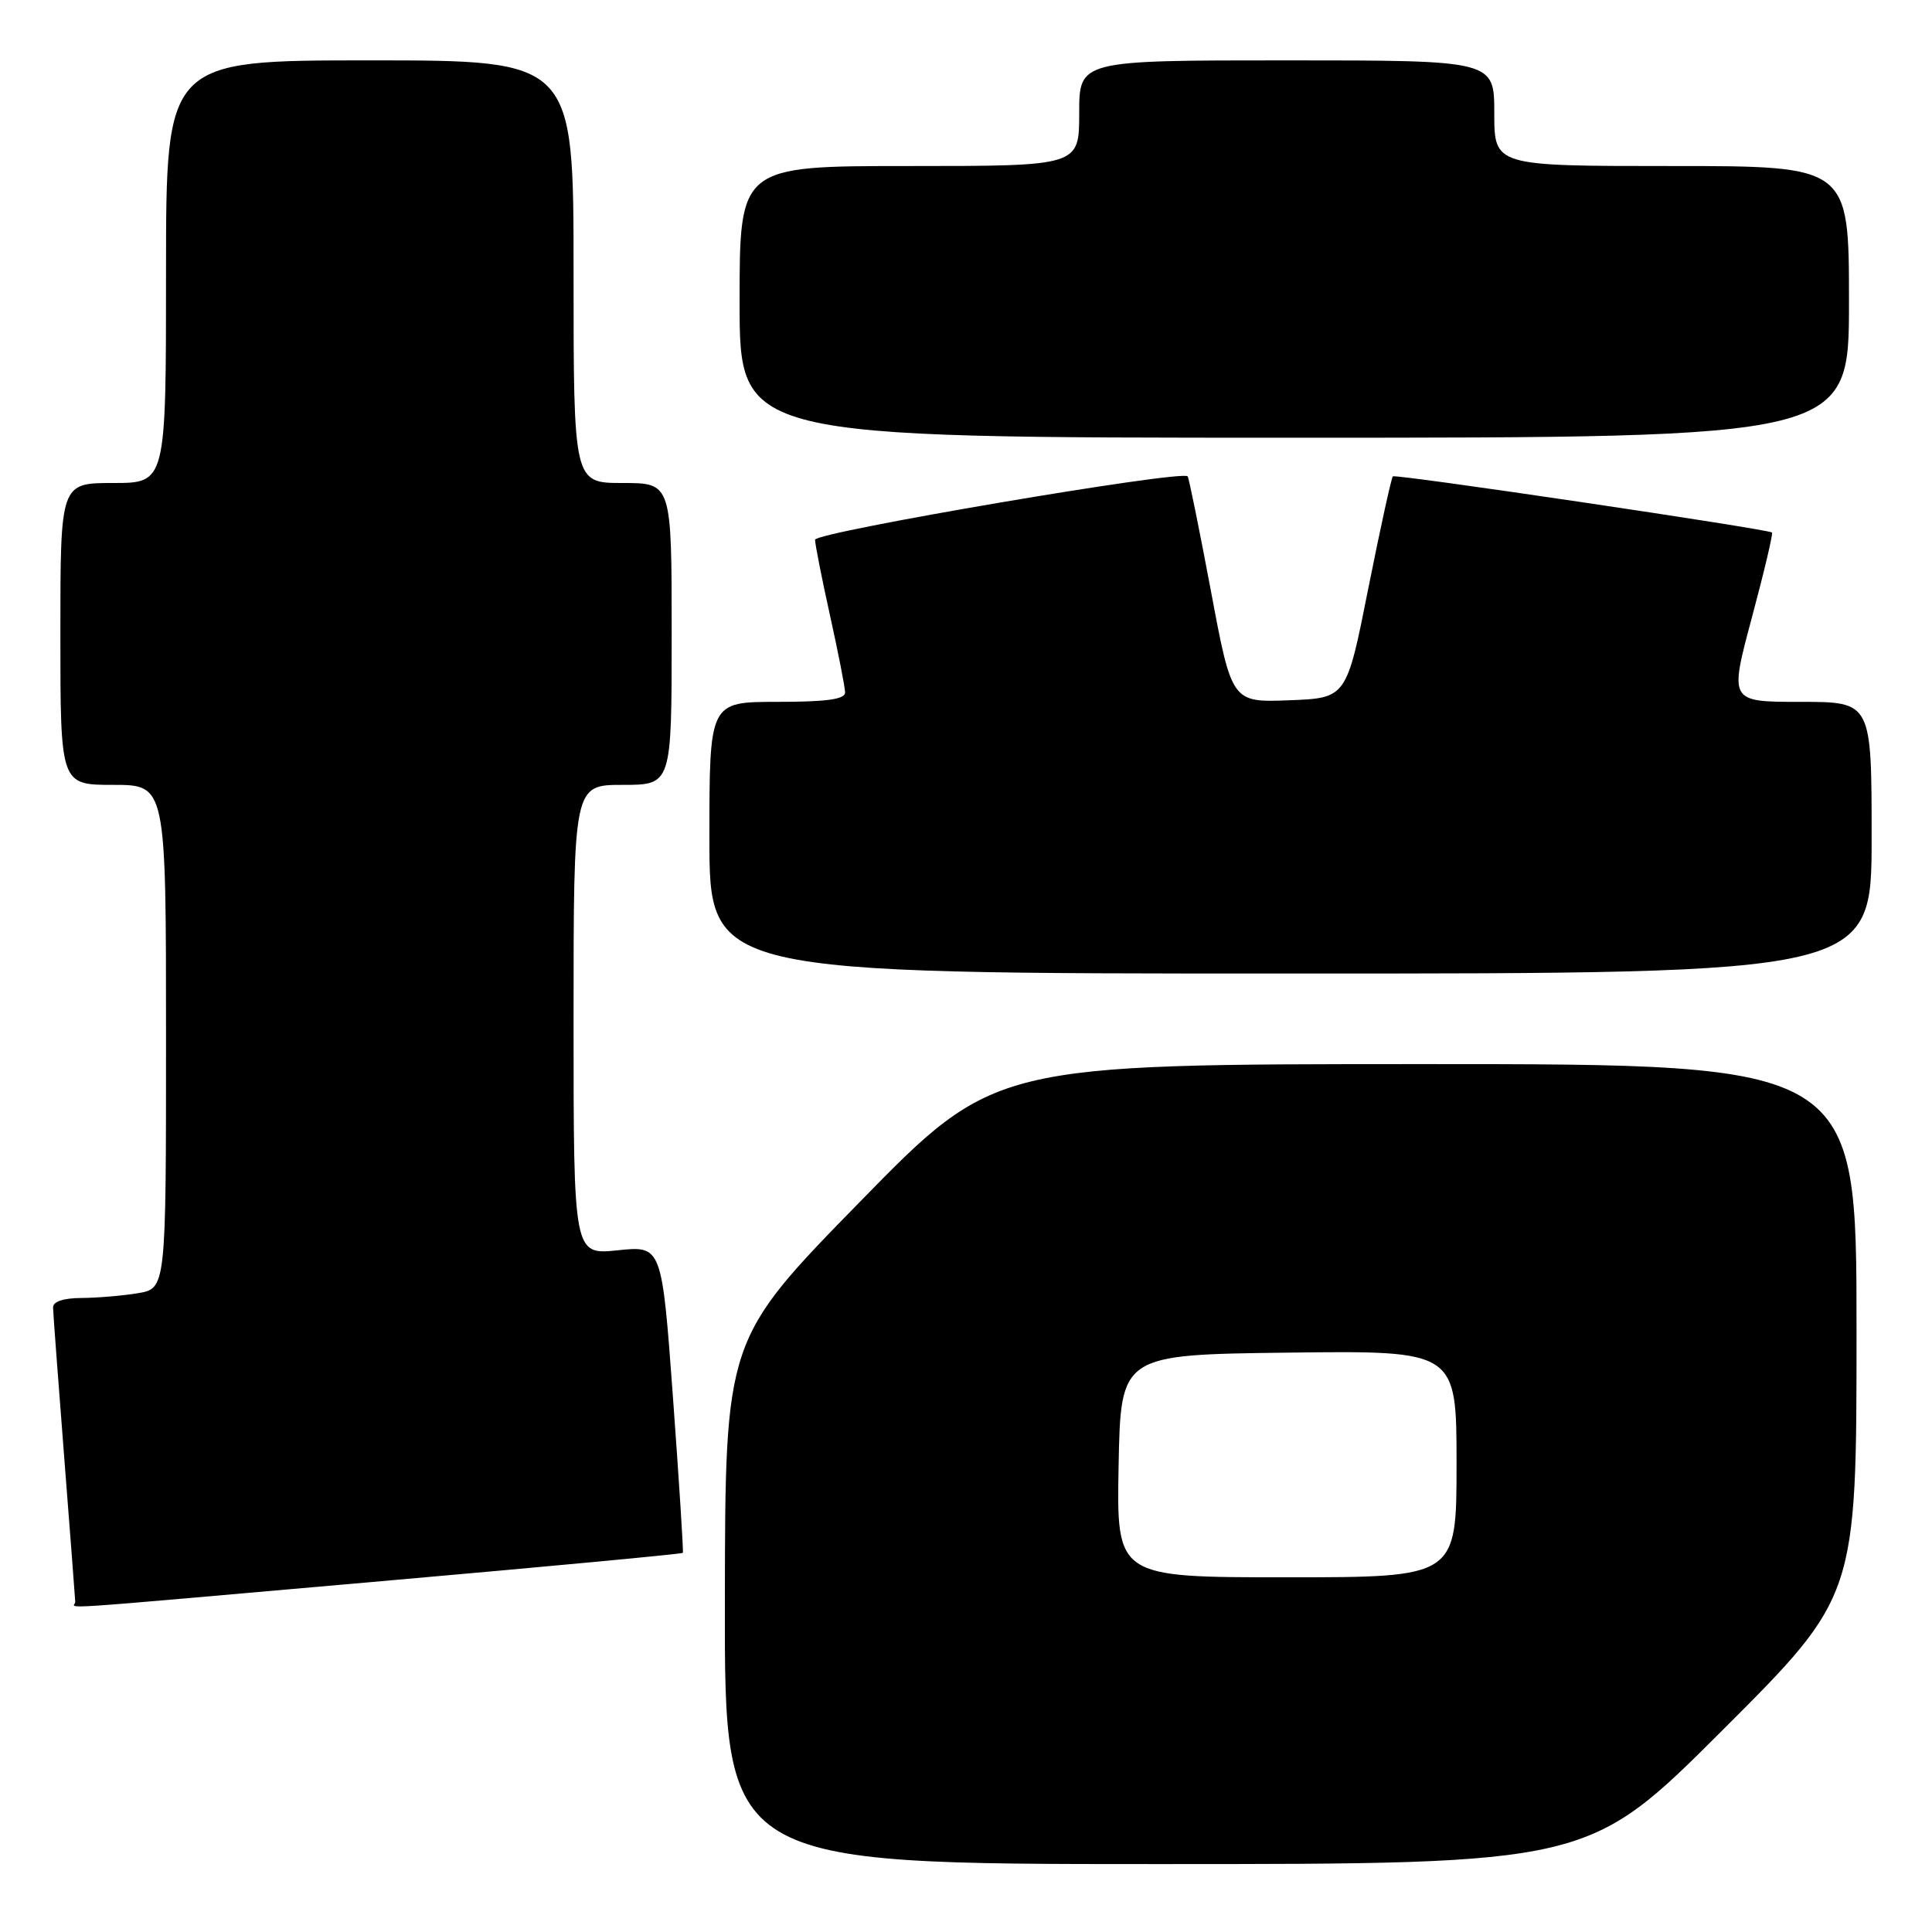 <?xml version="1.0" encoding="UTF-8" standalone="no"?>
<!DOCTYPE svg PUBLIC "-//W3C//DTD SVG 1.1//EN" "http://www.w3.org/Graphics/SVG/1.1/DTD/svg11.dtd" >
<svg xmlns="http://www.w3.org/2000/svg" xmlns:xlink="http://www.w3.org/1999/xlink" version="1.1" viewBox="0 0 256 256">
 <g >
 <path fill="currentColor"
d=" M 228.24 229.26 C 246.00 211.52 246.00 211.52 246.00 176.26 C 246.00 141.00 246.00 141.00 188.89 141.00 C 131.78 141.00 131.78 141.00 113.94 159.25 C 96.09 177.50 96.09 177.50 96.05 212.25 C 96.00 247.00 96.00 247.00 153.24 247.00 C 210.48 247.00 210.48 247.00 228.24 229.26 Z  M 50.58 209.51 C 72.43 207.59 90.39 205.91 90.48 205.76 C 90.58 205.62 89.99 196.40 89.18 185.28 C 87.70 165.06 87.70 165.06 81.85 165.67 C 76.00 166.28 76.00 166.28 76.00 135.14 C 76.00 104.00 76.00 104.00 82.50 104.00 C 89.00 104.00 89.00 104.00 89.00 84.00 C 89.00 64.00 89.00 64.00 82.50 64.00 C 76.00 64.00 76.00 64.00 76.00 36.00 C 76.00 8.00 76.00 8.00 49.00 8.00 C 22.00 8.00 22.00 8.00 22.00 36.00 C 22.00 64.00 22.00 64.00 15.00 64.00 C 8.00 64.00 8.00 64.00 8.00 84.00 C 8.00 104.00 8.00 104.00 15.00 104.00 C 22.00 104.00 22.00 104.00 22.00 137.37 C 22.00 170.74 22.00 170.74 18.25 171.36 C 16.19 171.70 12.81 171.98 10.75 171.99 C 8.41 172.00 7.01 172.47 7.03 173.25 C 7.04 173.94 7.71 182.82 8.50 193.00 C 9.29 203.18 9.96 211.84 9.97 212.25 C 10.01 213.18 4.55 213.55 50.58 209.51 Z  M 248.00 111.00 C 248.00 93.00 248.00 93.00 238.57 93.00 C 229.14 93.00 229.14 93.00 232.12 81.88 C 233.76 75.77 234.96 70.67 234.80 70.56 C 234.06 70.07 184.88 62.78 184.56 63.12 C 184.36 63.33 182.89 70.03 181.30 78.00 C 178.42 92.50 178.42 92.50 170.82 92.79 C 163.22 93.08 163.22 93.08 160.45 78.29 C 158.92 70.16 157.54 63.33 157.37 63.12 C 156.67 62.23 108.00 70.51 108.00 71.52 C 108.00 72.11 108.89 76.63 109.98 81.55 C 111.07 86.47 111.97 91.06 111.98 91.75 C 111.99 92.66 109.54 93.00 103.00 93.00 C 94.00 93.00 94.00 93.00 94.00 111.00 C 94.00 129.00 94.00 129.00 171.00 129.00 C 248.00 129.00 248.00 129.00 248.00 111.00 Z  M 245.00 40.00 C 245.00 22.00 245.00 22.00 221.50 22.00 C 198.00 22.00 198.00 22.00 198.00 15.00 C 198.00 8.00 198.00 8.00 170.50 8.00 C 143.00 8.00 143.00 8.00 143.00 15.00 C 143.00 22.00 143.00 22.00 120.50 22.00 C 98.00 22.00 98.00 22.00 98.00 40.00 C 98.00 58.00 98.00 58.00 171.50 58.00 C 245.00 58.00 245.00 58.00 245.00 40.00 Z  M 148.22 194.25 C 148.50 179.50 148.50 179.50 170.75 179.23 C 193.00 178.96 193.00 178.96 193.00 193.98 C 193.00 209.00 193.00 209.00 170.47 209.00 C 147.95 209.00 147.95 209.00 148.22 194.25 Z "/>
</g>
</svg>